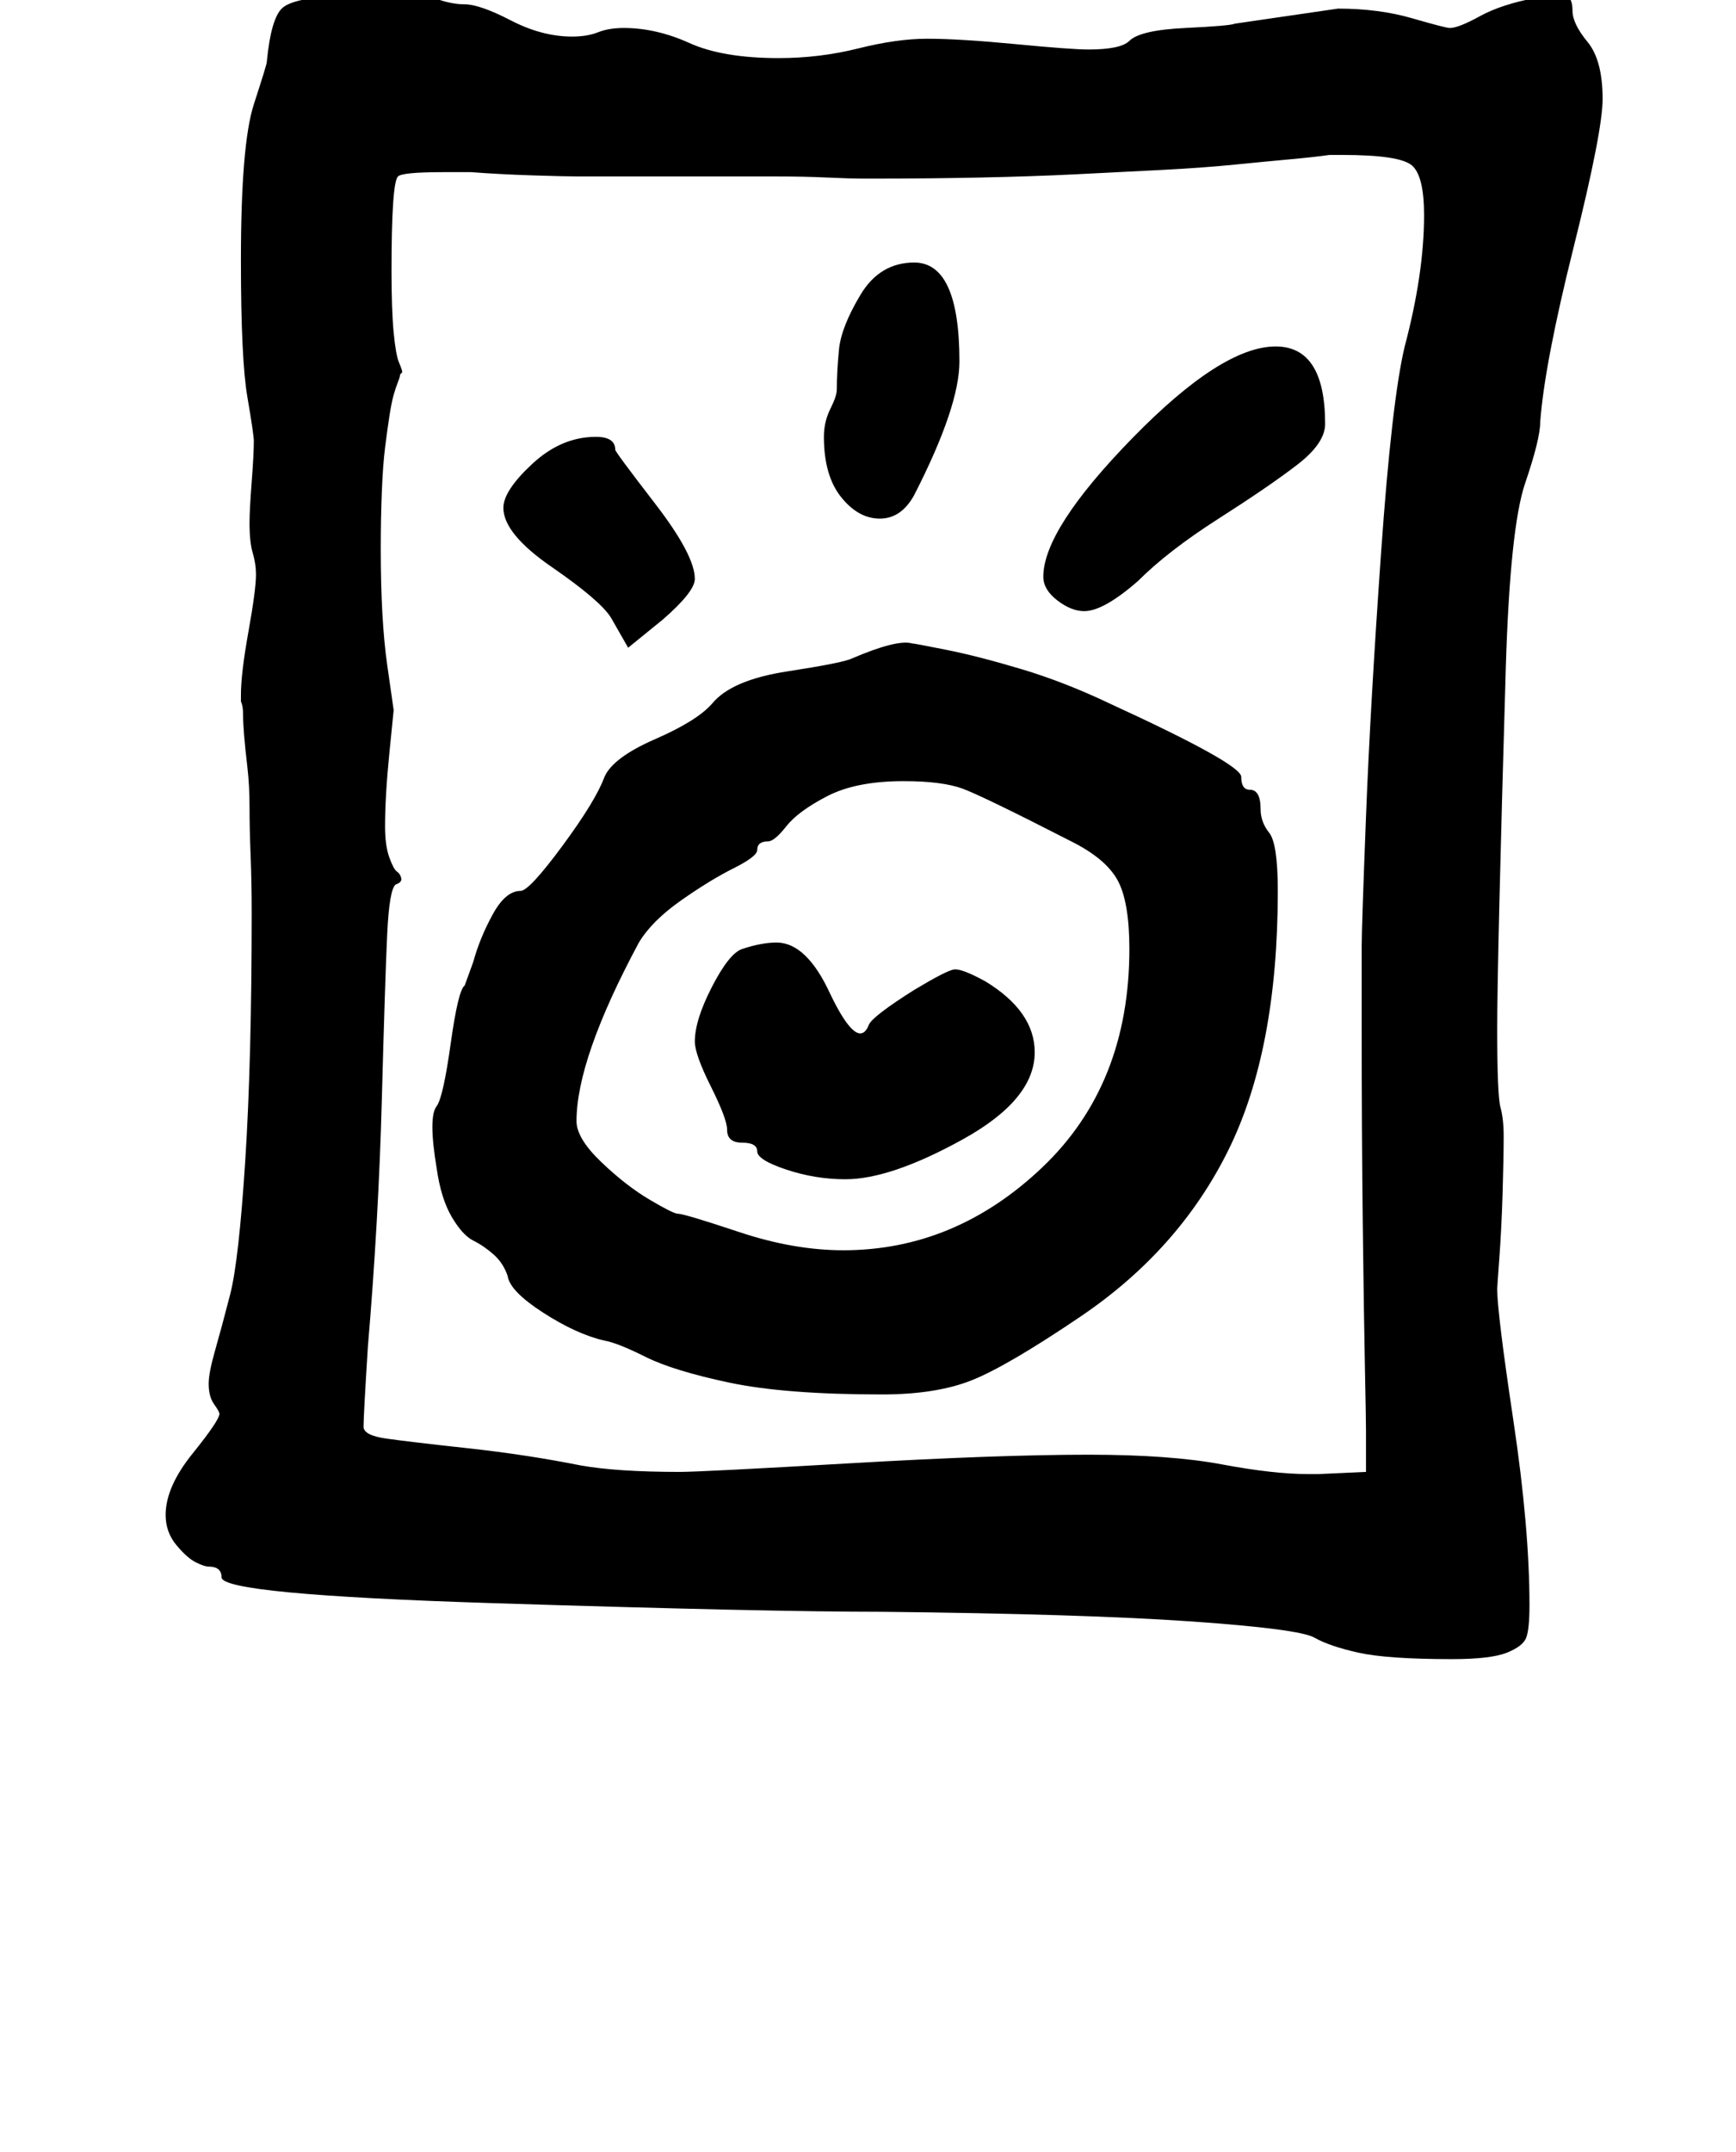 <?xml version="1.0" standalone="no"?>
<!DOCTYPE svg PUBLIC "-//W3C//DTD SVG 1.1//EN" "http://www.w3.org/Graphics/SVG/1.1/DTD/svg11.dtd" >
<svg xmlns="http://www.w3.org/2000/svg" xmlns:xlink="http://www.w3.org/1999/xlink" version="1.1" viewBox="-10 0 807 1000">
   <path fill="currentColor"
d="M328 525q0 -5 -7.5 -20t-7.5 -21q0 -10 8 -25.5t14 -17.5q9 -3 16 -3q14 0 25 24q13 27 18 14q2 -4 21 -16q15 -9 18.5 -9.5t14.5 5.5q23 14 23 33q0 22 -33.5 40.5t-54.5 18.5q-14 0 -27.5 -4.5t-13.5 -8.5t-7 -4t-7 -6zM576 376q0 6 4 11t4 27q0 74 -23 120.5t-69 77.5
q-34 23 -50.5 29.5t-41.5 6.5q-45 0 -71 -5.5t-39 -12t-19 -7.5q-13 -3 -28.5 -13t-16.5 -17q-2 -6 -6.5 -10t-9.5 -6.5t-10 -11t-7 -22.5q-4 -24 0 -29q3 -4 6.5 -29t6.5 -27l4 -11q3 -11 9 -22t13 -11q4 0 19.5 -21t19.5 -32q4 -9 23.5 -17.5t26.5 -16.5q9 -11 35 -15
t30 -6q21 -9 28 -7q1 0 16 3t35 9t41 16q61 28 61 34t4 6q5 0 5 9zM382 581q52 0 92.5 -38.5t40.5 -101.5q0 -22 -5.5 -32t-21.5 -18q-41 -21 -50.5 -24.5t-27.5 -3.5q-22 0 -35.5 7t-19 14t-8.5 7q-5 0 -5 4q0 3 -11 8.5t-24.5 15t-19.5 19.5q-29 54 -29 83q0 8 11.5 19
t22.5 17.5t13 6.5q3 0 28.5 8.5t48.5 8.5zM276 209q0 1 18.5 25t18.5 35q0 6 -15 19l-16 13l-8 -14q-5 -8 -27.5 -23.5t-22.5 -27.5q0 -8 13.5 -20.5t29.5 -12.5q9 0 9 6zM475 268q0 -22 41.5 -64.5t66.5 -42.5q23 0 23 36q0 9 -13 19t-36.5 25t-37.5 29q-16 14 -25 14
q-6 0 -12.5 -5t-6.5 -11zM415 122q21 0 21 46q0 21 -21 62q-6 11 -16 11t-18 -10t-8 -28q0 -7 3 -13t3 -9q0 -8 1 -18.5t10 -25.5t25 -15zM92 657q0 -1 -2.5 -4.5t-2.5 -9.5q0 -5 3 -15.5t7 -26t7 -62t3 -115.5q0 -14 -0.5 -26.5t-0.5 -22.5t-1 -18.5t-1.5 -14.5t-0.5 -10
t-1 -6v-3q0 -10 3.5 -29.5t3.5 -26.5q0 -5 -1.5 -10t-1.5 -14q0 -6 1 -19t1 -19q0 -3 -3 -20.5t-3 -63.5q0 -54 6 -72.5t6 -19.5q2 -21 7.5 -25.5t26.5 -5.5q28 -2 29 -3t5 0.5t11 4t13 2.5q7 0 21.5 7.5t28.5 7.5q7 0 12 -2t12 -2q15 0 30.5 7t41.5 7q19 0 37 -4.5t32 -4.5
q15 0 41 2.5t34 2.5q15 0 19 -4q5 -5 26 -6t23 -2l48 -7q19 0 34.5 4.5t17.5 4.5q4 0 14 -5.5t26 -8.5q11 -2 14 -1t3 7t7 14.5t7 26.5q0 15 -13.5 69t-15.5 81q0 8 -7 28.5t-9 85.5q-4 136 -4 168q0 31 1.5 36.5t1.5 13.5q0 10 -0.5 26.5t-1.5 30t-1 14.5q0 11 7.5 61
t7.5 86q0 11 -1.5 15t-9 7t-25.5 3q-30 0 -43.5 -3t-20.5 -7t-57 -7.5t-144 -4.5q-54 0 -180.5 -4t-126.5 -12q0 -5 -6 -5q-2 0 -6 -2t-9 -8t-5 -14q0 -13 12.5 -28.5t12.5 -18.5zM177 173l-1 1q0 1 -1 3.5t-2 6t-2 10t-2 14.5t-1.5 20.5t-0.5 26.5q0 33 3 54l3 21l-2 20
q-2 20 -2 34q0 9 2 14.5t3.5 6.5t2 3t-2.5 3q-3 2 -4 23t-2.5 77t-6.5 115q-2 32 -2 37q0 4 10.5 5.5t38 4.5t52.5 8q17 3 46 3q10 0 79 -4t111 -4q38 0 62 4.5t40 4.5h5l22 -1v-19q0 -5 -0.5 -29.5t-1 -67t-0.5 -91.5v-37q0 -9 2 -60.5t7 -122.5t11 -96q9 -34 9 -61
q0 -18 -5.5 -23t-32.5 -5h-6q-7 1 -18 2t-26 2.5t-34.5 2.5t-39.5 2t-44.5 1.5t-47.5 0.5h-6q-7 0 -17.5 -0.5t-23 -0.5h-26.5h-25h-41q-6 0 -21.5 -0.5t-28.5 -1.5h-13q-19 0 -21 2q-3 3 -3 44q0 18 1 28.5t2.5 14t1.5 4.5z" />
</svg>

